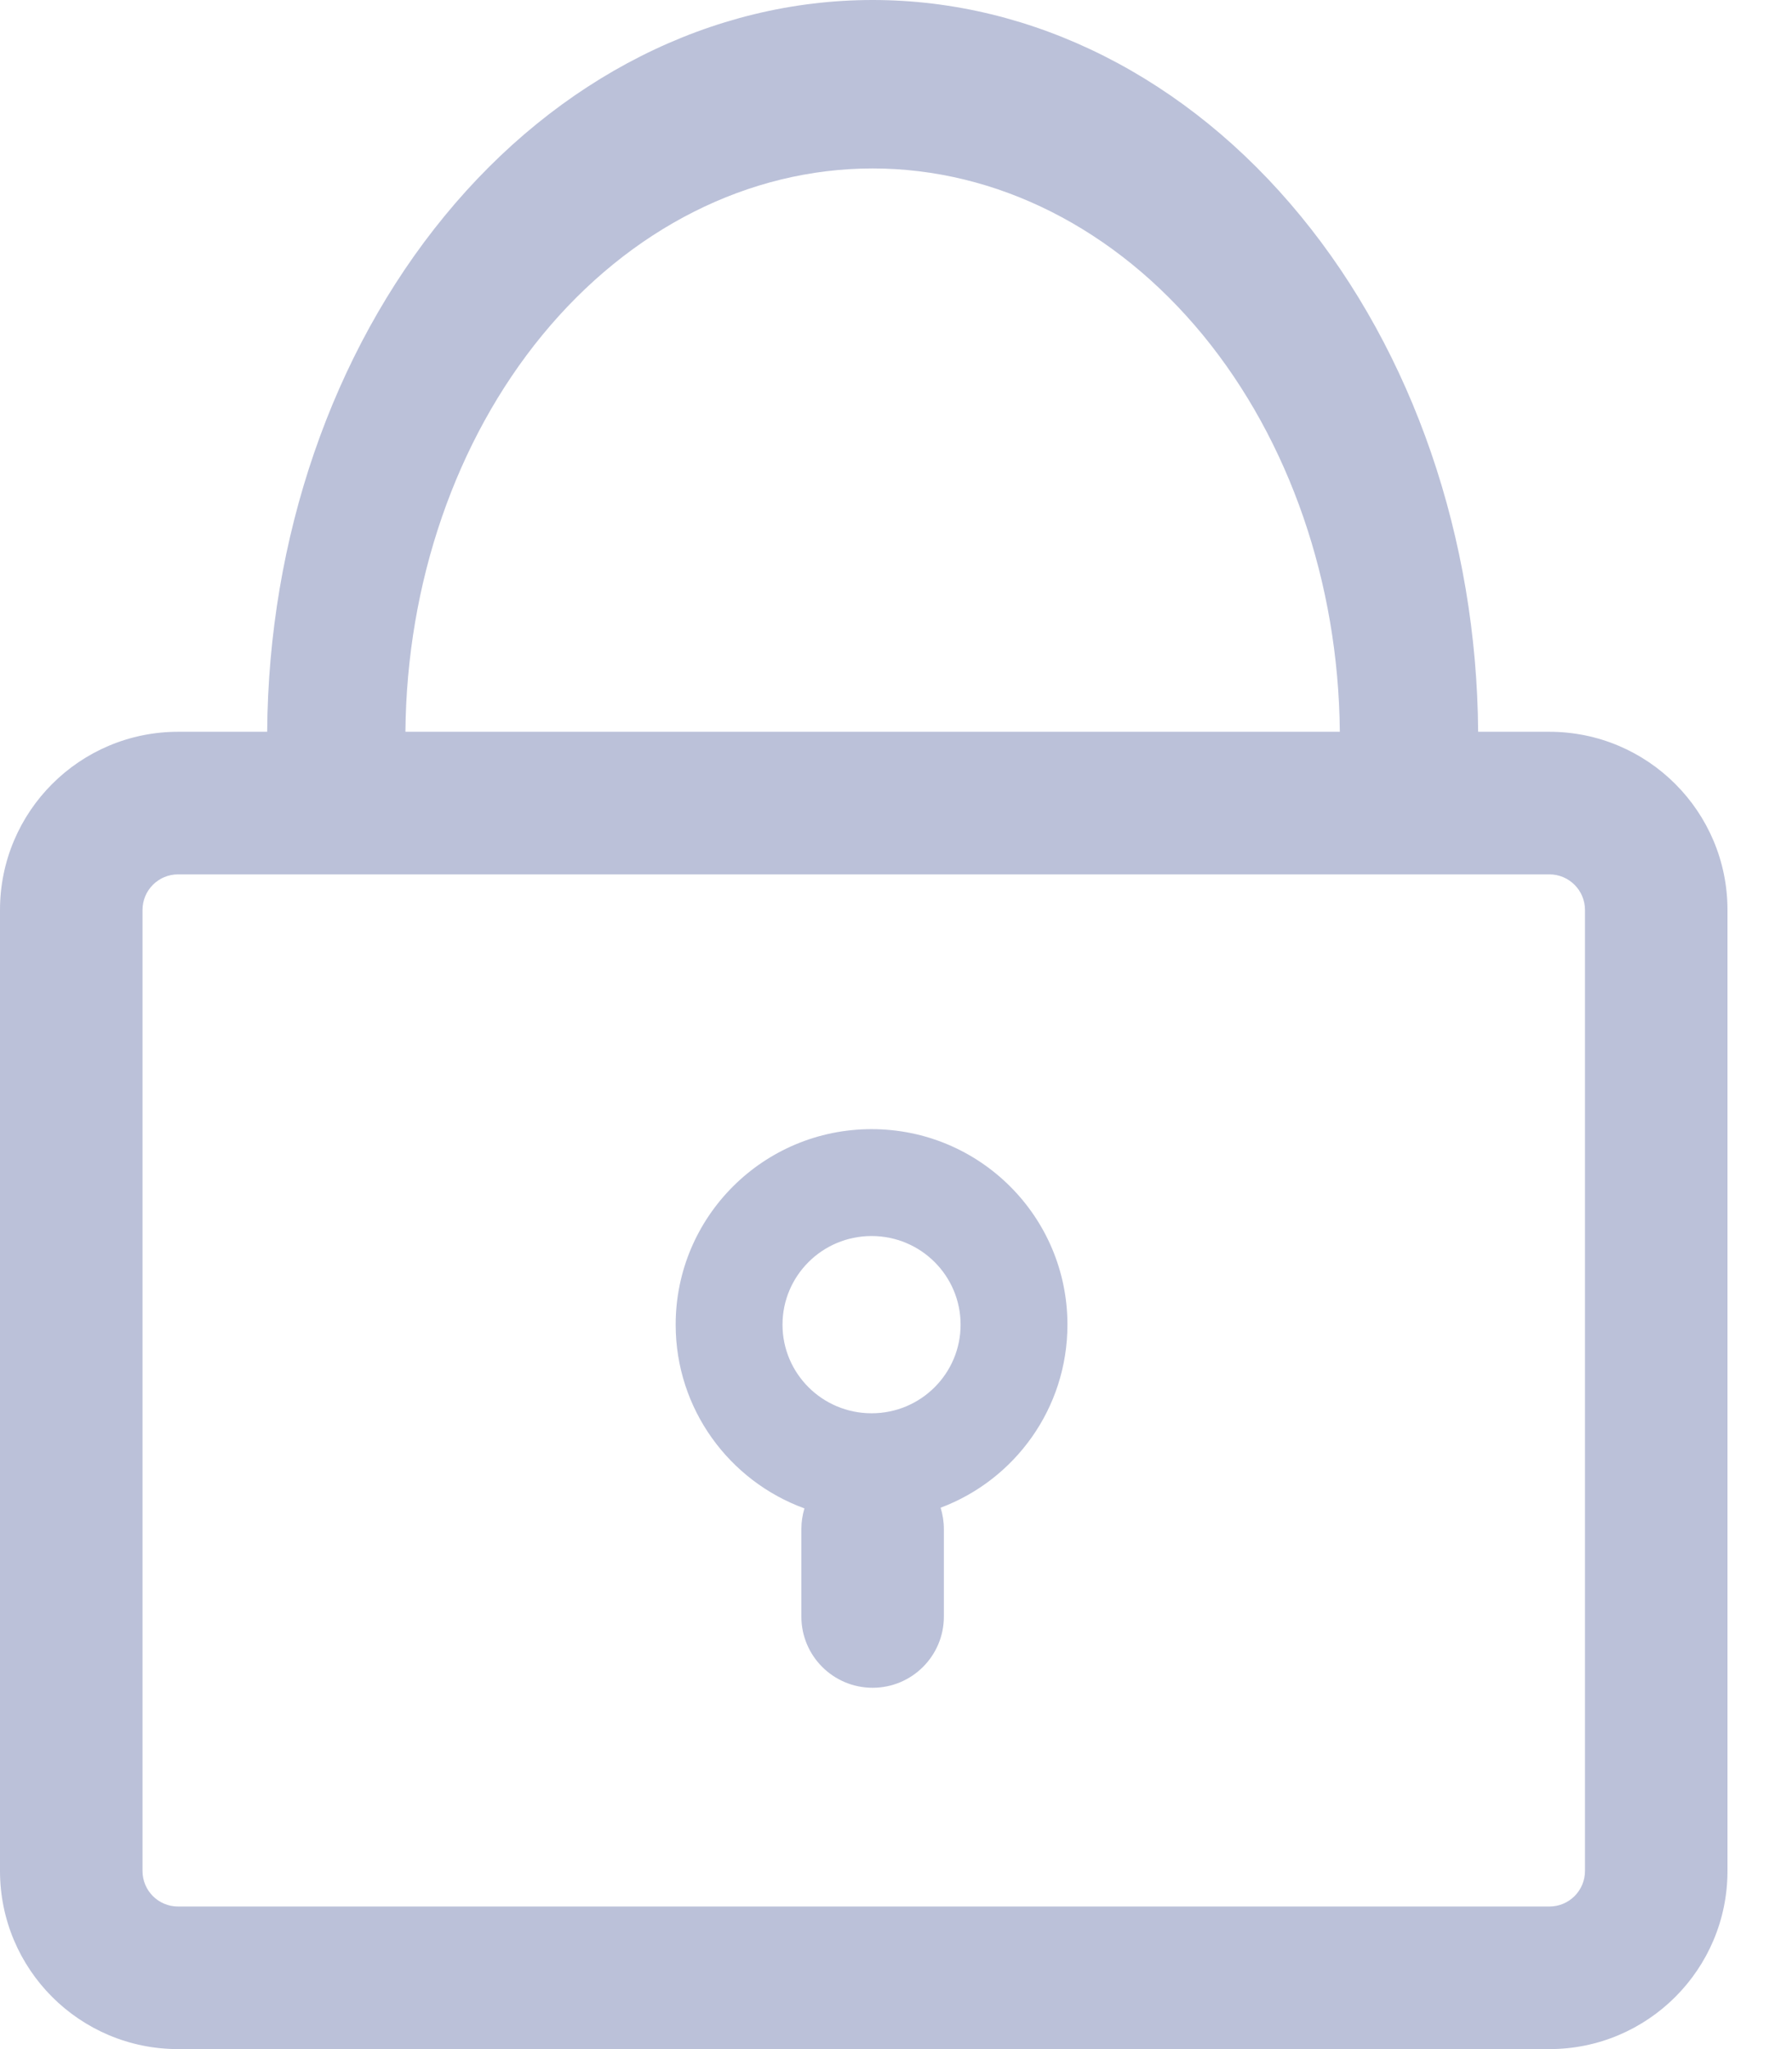 <svg width="21" height="24" viewBox="0 0 21 24" fill="none" xmlns="http://www.w3.org/2000/svg">
<path fill-rule="evenodd" clip-rule="evenodd" d="M17.322 8.571H18.157C19.309 8.571 20.244 9.506 20.244 10.658V21.913C20.244 23.066 19.309 24 18.157 24H2.087C0.934 24 0 23.066 0 21.913V10.658C0 9.506 0.934 8.571 2.087 8.571H3.131C3.146 6.305 3.892 4.135 5.209 2.531C6.539 0.91 8.344 0 10.226 0C12.108 0 13.913 0.91 15.243 2.531C16.561 4.135 17.306 6.305 17.322 8.571ZM4.751 8.571C4.766 6.828 5.341 5.16 6.354 3.926C7.381 2.676 8.774 1.973 10.226 1.973C11.678 1.973 13.071 2.676 14.098 3.926C15.111 5.16 15.686 6.828 15.701 8.571H4.751ZM2.087 10.241H18.157C18.387 10.241 18.574 10.428 18.574 10.658V21.913C18.574 22.144 18.387 22.33 18.157 22.33H2.087C1.856 22.33 1.67 22.144 1.67 21.913V10.658C1.67 10.428 1.856 10.241 2.087 10.241ZM10.214 16.553C10.793 16.553 11.257 16.086 11.257 15.515C11.257 14.944 10.793 14.477 10.214 14.477C9.635 14.477 9.17 14.944 9.17 15.515C9.17 16.086 9.635 16.553 10.214 16.553ZM11.023 17.659C11.892 17.333 12.509 16.496 12.509 15.515C12.509 14.25 11.482 13.225 10.214 13.225C8.946 13.225 7.918 14.25 7.918 15.515C7.918 16.504 8.547 17.347 9.427 17.667C9.404 17.744 9.391 17.825 9.391 17.909V18.934C9.391 19.395 9.765 19.768 10.226 19.768C10.687 19.768 11.061 19.395 11.061 18.934V17.909C11.061 17.822 11.047 17.738 11.023 17.659Z" fill="#BBC1D9"/>
</svg>
